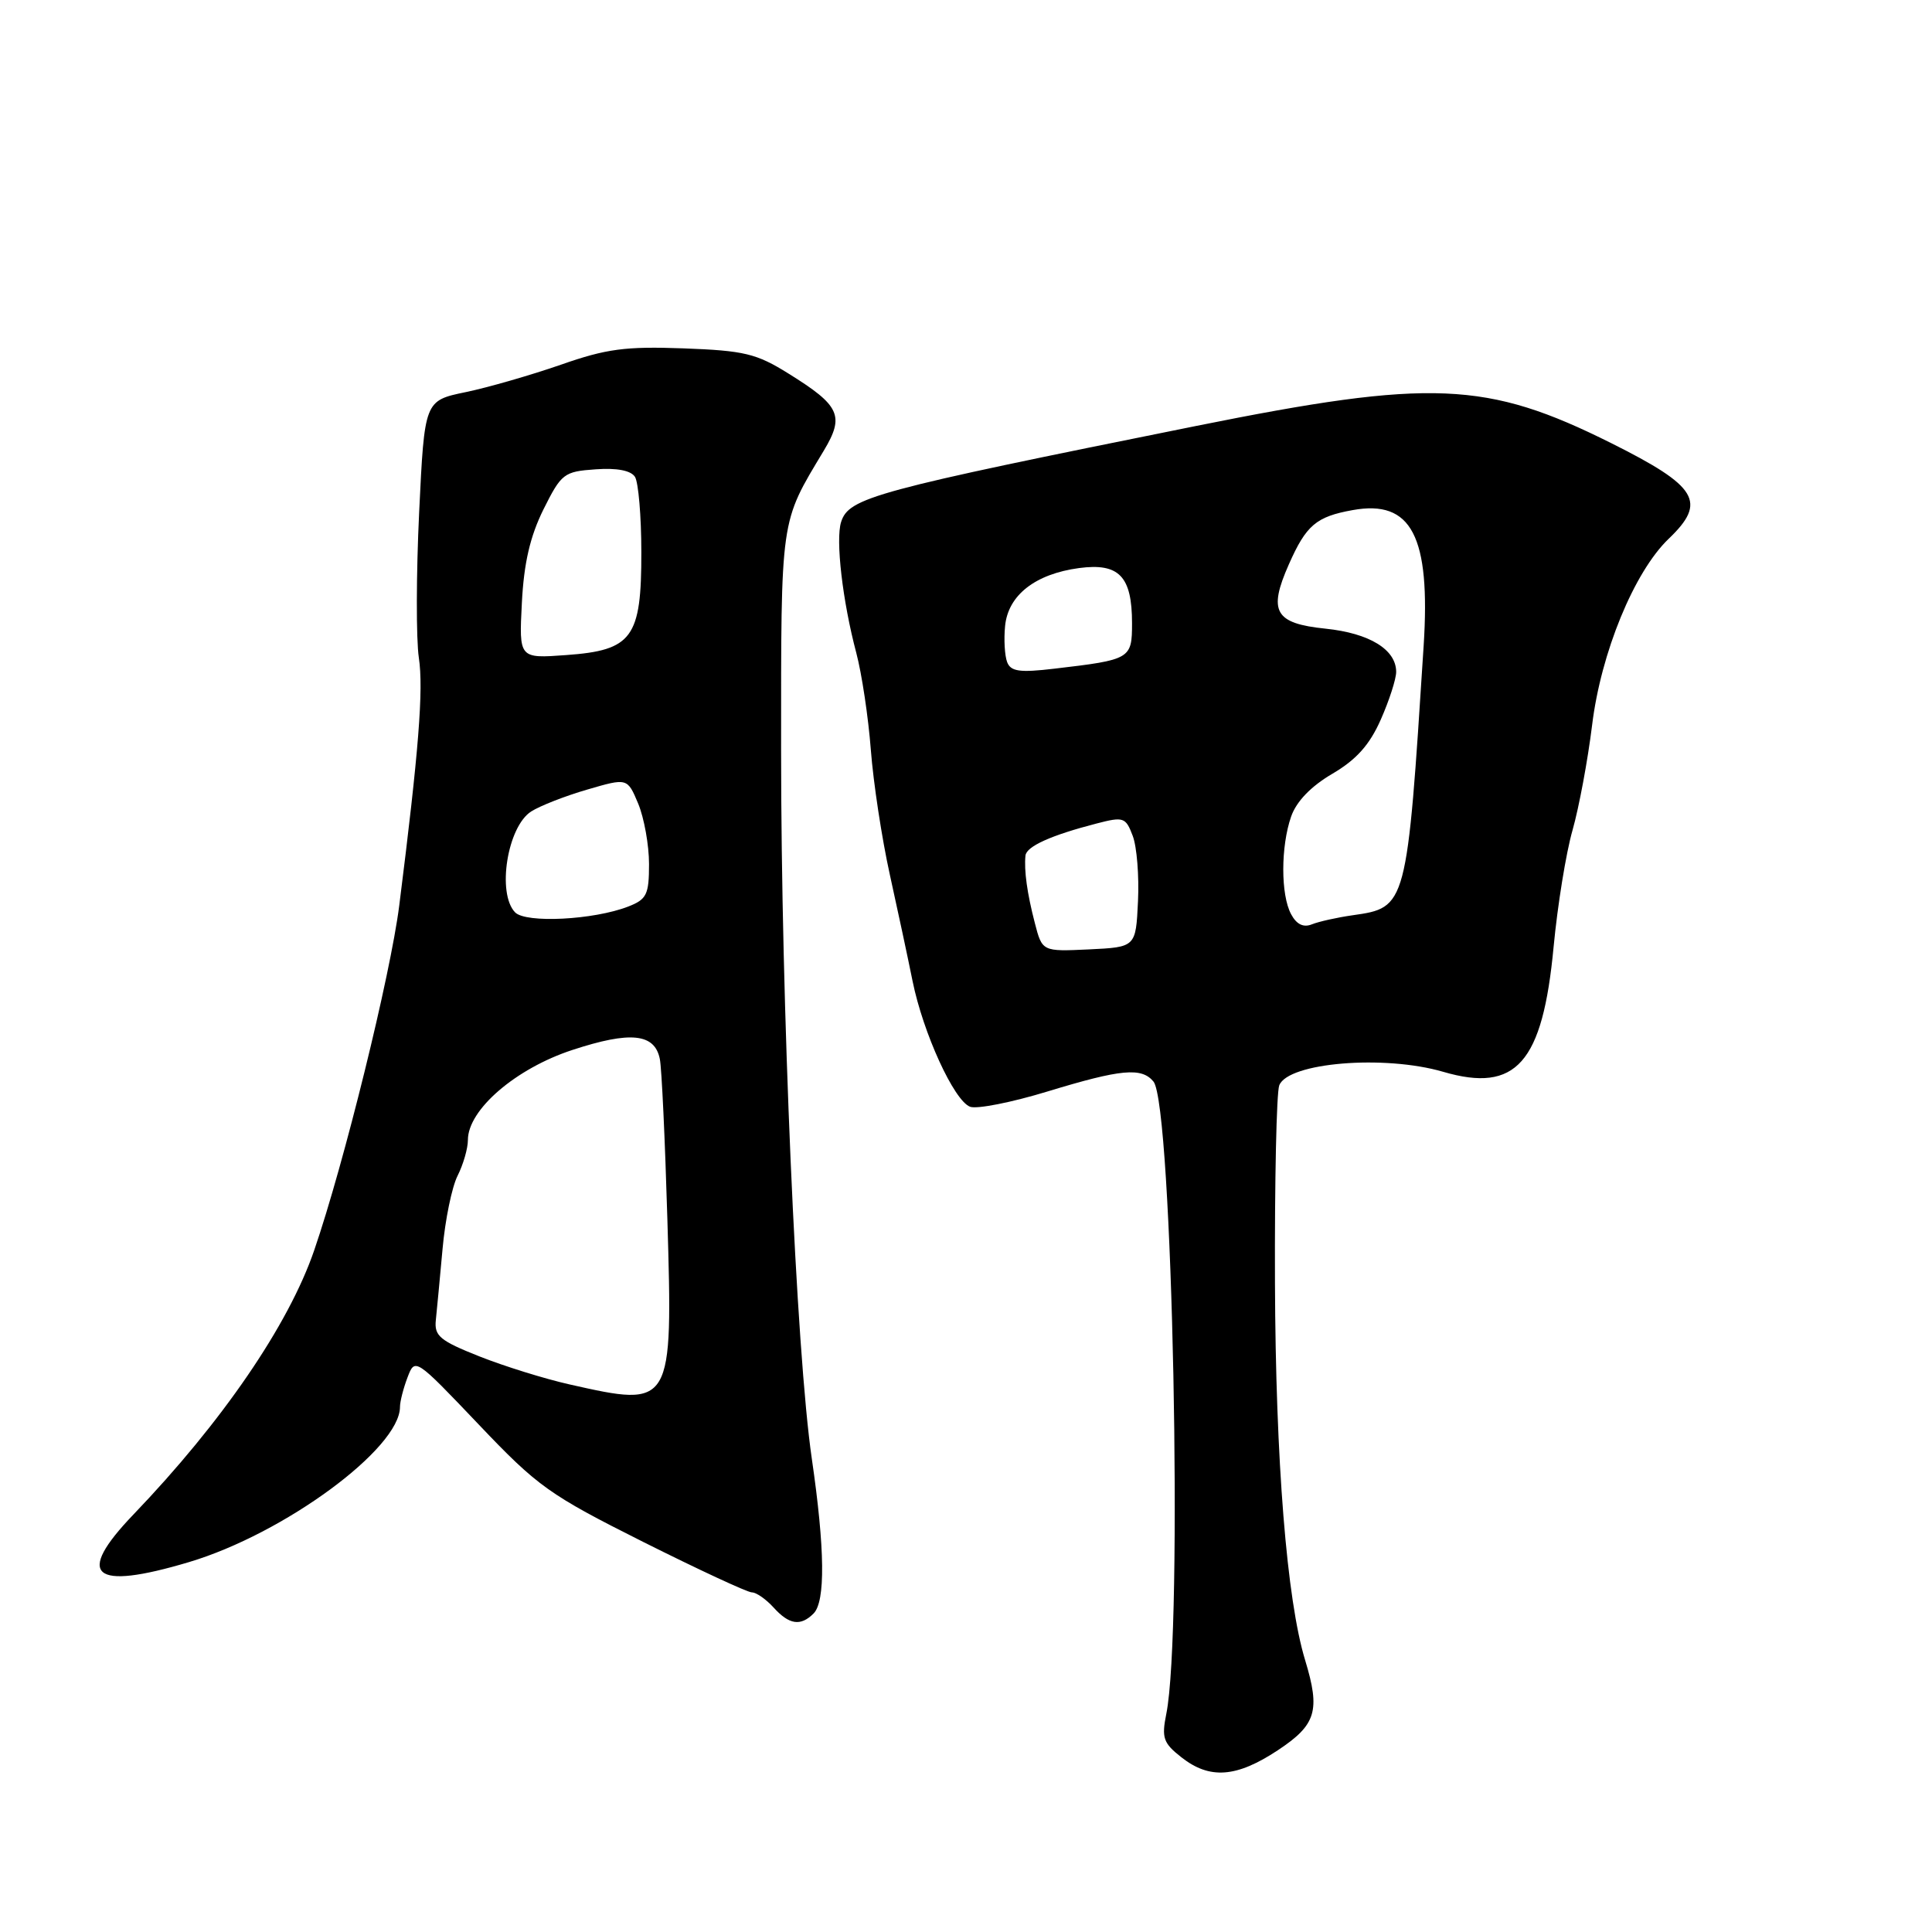 <?xml version="1.0" encoding="UTF-8" standalone="no"?>
<!DOCTYPE svg PUBLIC "-//W3C//DTD SVG 1.1//EN" "http://www.w3.org/Graphics/SVG/1.1/DTD/svg11.dtd" >
<svg xmlns="http://www.w3.org/2000/svg" xmlns:xlink="http://www.w3.org/1999/xlink" version="1.1" viewBox="0 0 256 256">
 <g >
 <path fill="currentColor"
d=" M 169.33 231.91 C 174.41 228.54 174.97 226.68 172.94 219.99 C 170.50 212.00 169.03 193.61 168.94 170.00 C 168.89 156.53 169.14 144.74 169.51 143.81 C 170.69 140.79 183.42 139.74 191.23 142.02 C 200.90 144.85 204.41 140.87 205.86 125.47 C 206.38 119.99 207.50 113.03 208.37 110.00 C 209.23 106.97 210.39 100.72 210.96 96.10 C 212.13 86.49 216.53 75.78 221.11 71.39 C 226.21 66.51 224.98 64.46 213.50 58.72 C 196.99 50.48 189.68 50.17 158.50 56.44 C 115.75 65.04 112.48 65.93 111.45 69.17 C 110.70 71.52 111.64 79.65 113.46 86.50 C 114.19 89.25 115.06 95.04 115.39 99.36 C 115.72 103.69 116.85 111.11 117.90 115.86 C 118.95 120.61 120.31 126.97 120.92 130.00 C 122.32 136.89 126.41 145.84 128.54 146.65 C 129.42 146.99 134.05 146.08 138.82 144.62 C 148.54 141.66 151.26 141.40 152.84 143.31 C 155.37 146.36 156.78 216.00 154.54 227.10 C 153.90 230.28 154.14 230.97 156.54 232.85 C 160.30 235.81 163.84 235.54 169.33 231.91 Z  M 107.80 213.80 C 109.39 212.21 109.31 205.23 107.57 193.29 C 105.50 179.15 103.50 133.11 103.50 99.50 C 103.50 68.27 103.34 69.40 109.16 59.71 C 111.93 55.09 111.32 53.75 104.48 49.50 C 100.22 46.84 98.62 46.46 90.57 46.16 C 82.87 45.88 80.36 46.21 74.31 48.33 C 70.36 49.70 64.69 51.34 61.70 51.96 C 56.25 53.09 56.25 53.09 55.54 67.87 C 55.15 76.00 55.13 84.68 55.50 87.16 C 56.13 91.36 55.49 99.50 52.90 120.00 C 51.73 129.23 45.58 154.19 41.63 165.68 C 38.24 175.56 29.44 188.42 17.69 200.67 C 9.89 208.80 12.22 210.81 25.03 206.99 C 37.64 203.23 53.00 191.94 53.00 186.42 C 53.00 185.71 53.45 183.95 54.00 182.51 C 54.99 179.90 55.03 179.93 63.42 188.74 C 71.25 196.98 72.77 198.06 85.20 204.30 C 92.55 207.98 99.04 211.00 99.63 211.00 C 100.21 211.00 101.50 211.90 102.50 213.00 C 104.57 215.29 106.08 215.52 107.80 213.80 Z  M 137.12 122.30 C 136.10 118.38 135.68 115.34 135.88 113.37 C 136.01 112.15 139.26 110.68 145.30 109.12 C 148.88 108.19 149.16 108.29 150.09 110.75 C 150.64 112.18 150.95 116.09 150.79 119.43 C 150.50 125.50 150.50 125.50 144.30 125.80 C 138.10 126.09 138.10 126.09 137.12 122.30 Z  M 171.08 121.14 C 169.69 118.56 169.70 112.17 171.08 108.20 C 171.78 106.19 173.71 104.19 176.54 102.53 C 179.73 100.66 181.48 98.70 182.96 95.35 C 184.08 92.82 185.00 89.97 185.00 89.03 C 185.00 86.07 181.46 83.90 175.63 83.30 C 168.91 82.61 168.01 81.03 170.78 74.78 C 173.08 69.58 174.40 68.46 179.24 67.59 C 187.03 66.18 189.57 71.04 188.64 85.58 C 186.42 120.27 186.42 120.25 179.21 121.28 C 177.17 121.57 174.75 122.11 173.83 122.48 C 172.71 122.93 171.80 122.49 171.08 121.14 Z  M 133.45 87.73 C 133.13 86.88 133.00 84.73 133.18 82.94 C 133.58 78.86 137.18 76.05 142.99 75.27 C 148.28 74.57 150.00 76.36 150.00 82.58 C 150.00 87.31 149.81 87.42 139.73 88.60 C 135.11 89.15 133.93 88.98 133.45 87.73 Z  M 75.50 183.45 C 72.20 182.71 66.80 181.03 63.50 179.72 C 58.29 177.65 57.53 177.02 57.75 174.92 C 57.89 173.59 58.29 169.35 58.64 165.50 C 58.98 161.65 59.88 157.28 60.63 155.80 C 61.38 154.31 62.00 152.18 62.00 151.05 C 62.00 147.04 68.34 141.58 75.86 139.12 C 83.54 136.60 86.75 136.93 87.43 140.32 C 87.68 141.52 88.12 151.07 88.43 161.53 C 89.16 186.46 89.13 186.52 75.50 183.45 Z  M 68.25 120.89 C 65.82 118.37 67.23 109.53 70.39 107.52 C 71.55 106.78 74.89 105.47 77.82 104.62 C 83.13 103.07 83.13 103.07 84.57 106.50 C 85.35 108.39 86.00 111.99 86.00 114.49 C 86.00 118.54 85.69 119.17 83.25 120.12 C 78.68 121.90 69.67 122.36 68.25 120.89 Z  M 69.15 79.88 C 69.42 74.60 70.24 71.08 72.01 67.50 C 74.38 62.75 74.72 62.48 78.90 62.19 C 81.74 61.98 83.60 62.34 84.14 63.19 C 84.59 63.91 84.98 68.39 84.98 73.14 C 85.00 84.52 83.80 86.17 75.03 86.80 C 68.77 87.26 68.77 87.26 69.15 79.88 Z "/>
</g>
</svg>